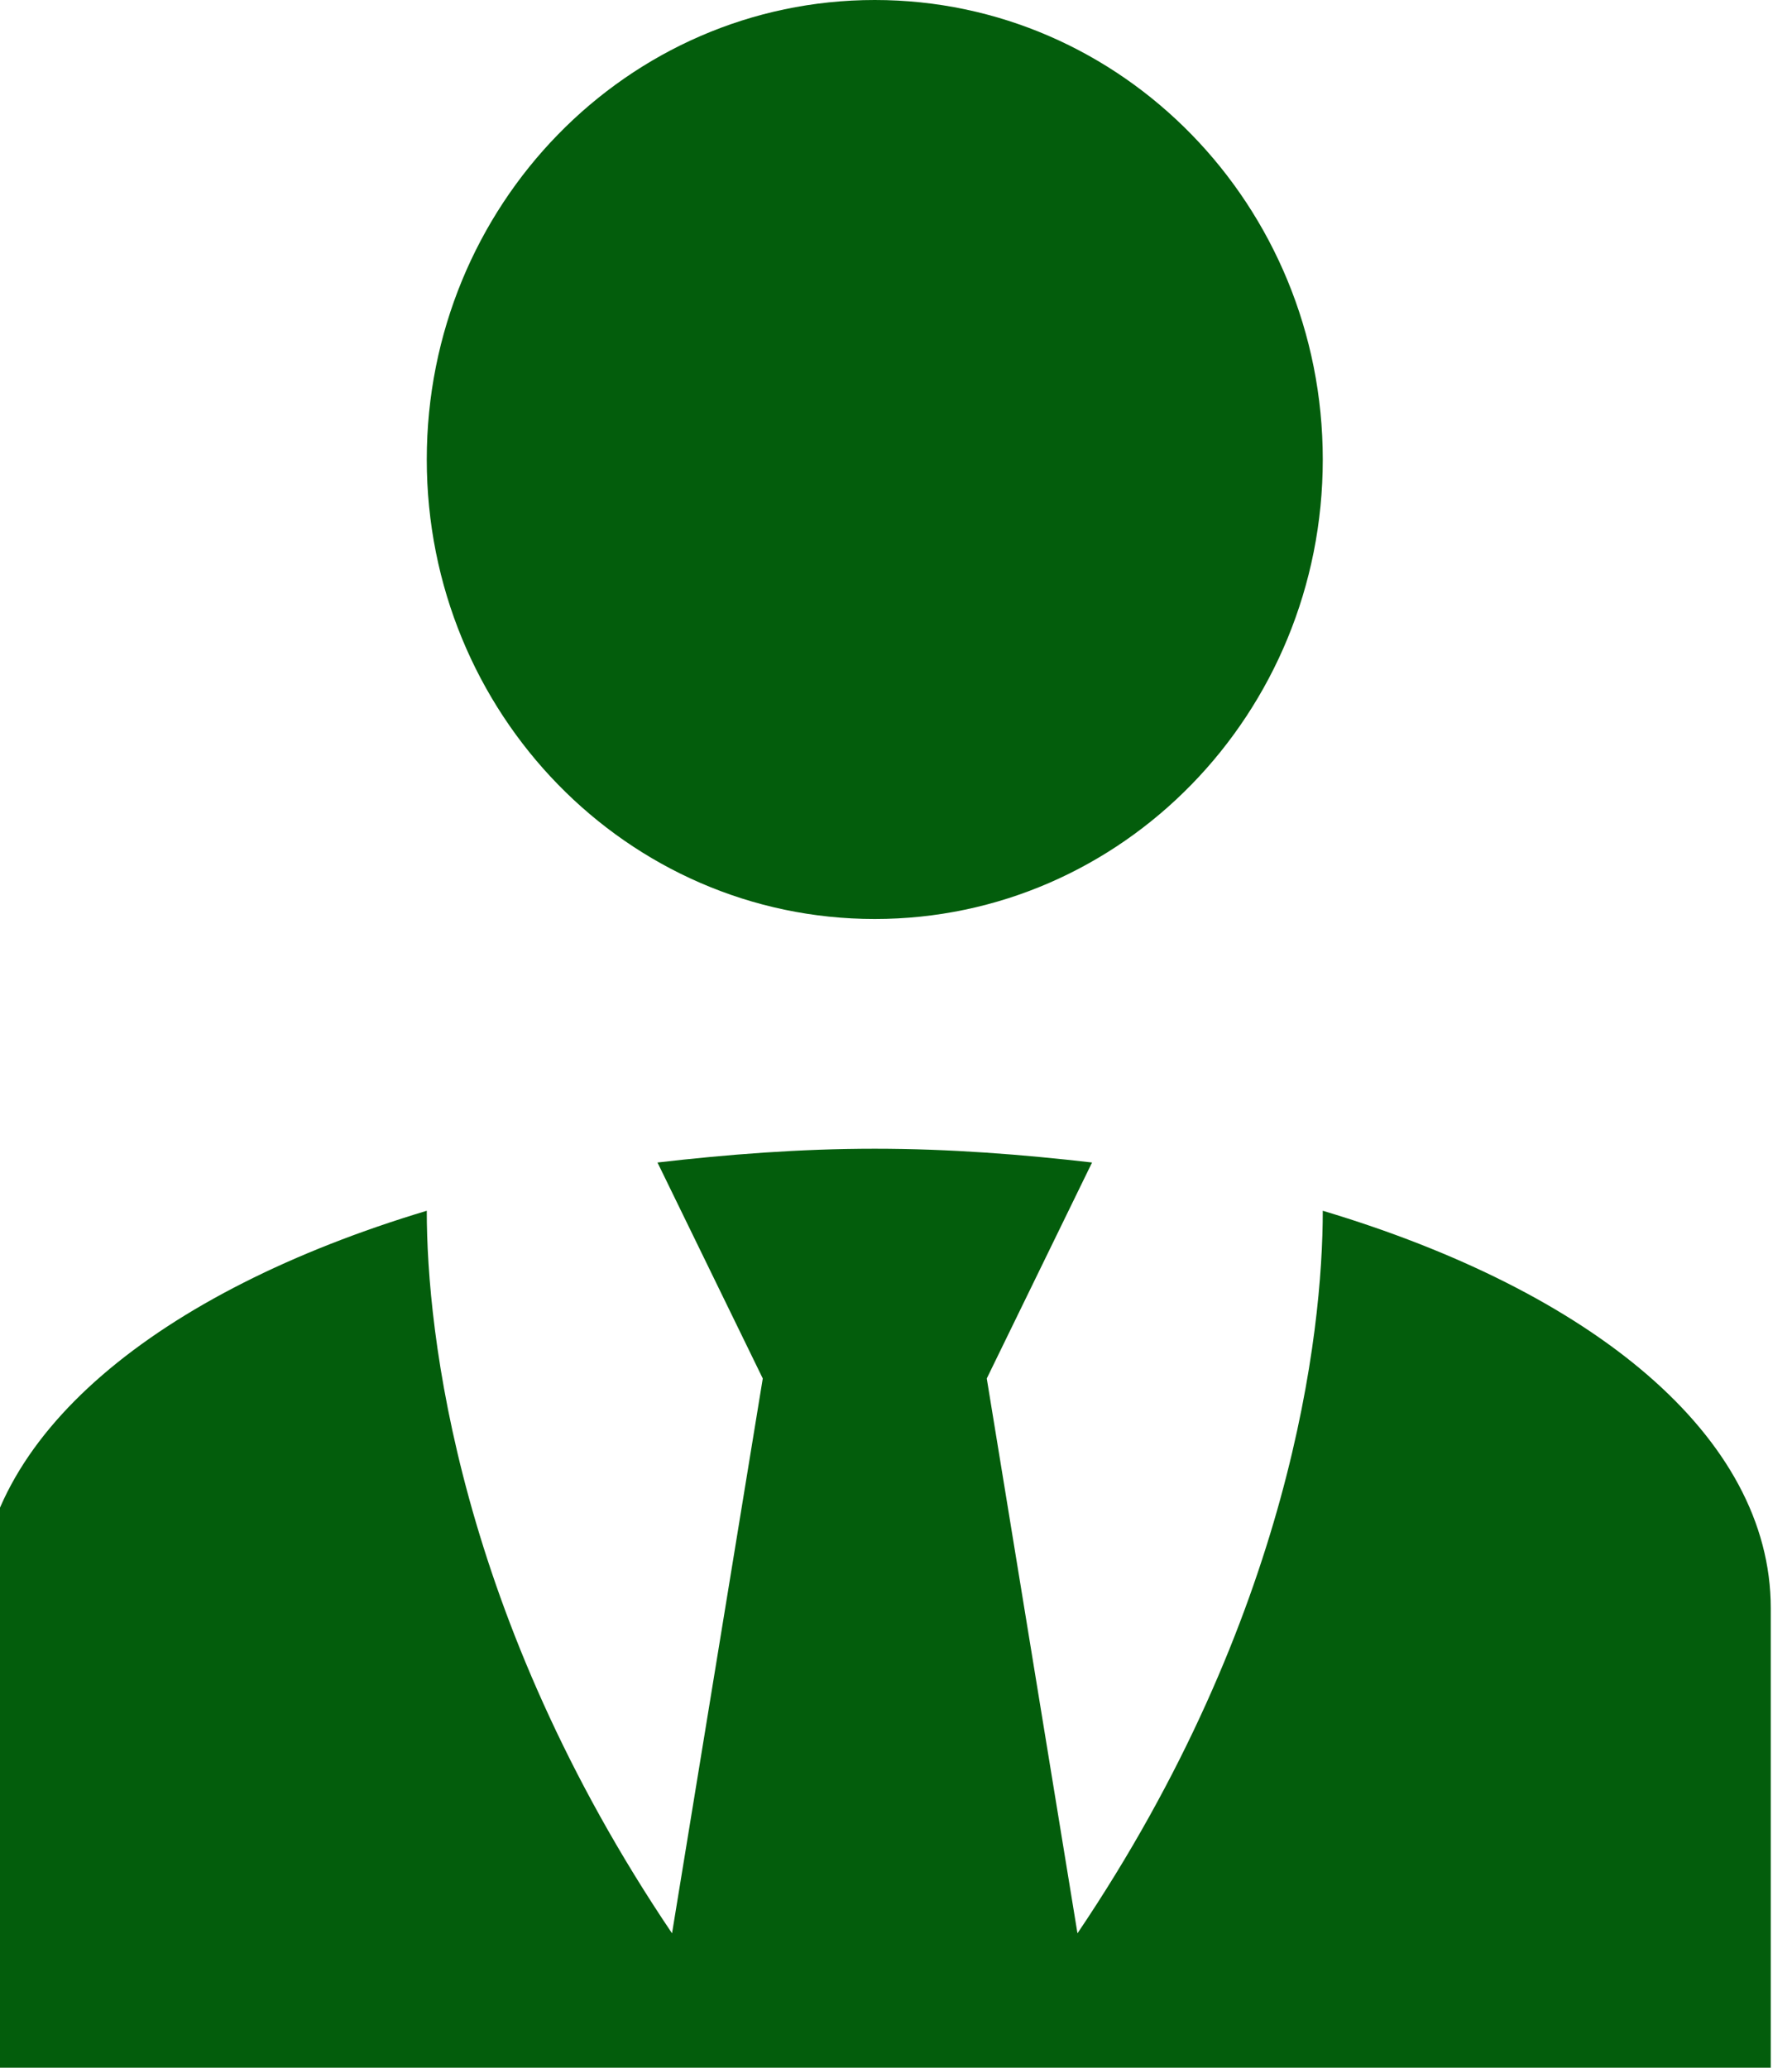 <svg width="52" height="60" viewBox="0 0 52 60" fill="none" xmlns="http://www.w3.org/2000/svg" xmlns:xlink="http://www.w3.org/1999/xlink">
<path d="M25.384,0C32.566,0 38.384,5.967 38.384,13.333C38.384,20.7 32.566,26.667 25.384,26.667C18.201,26.667 12.384,20.7 12.384,13.333C12.384,5.967 18.201,0 25.384,0ZM38.384,35.133C38.384,38.667 37.474,46.9 31.266,56.1L28.634,40L31.689,33.733C29.674,33.5 27.561,33.333 25.384,33.333C23.206,33.333 21.094,33.5 19.079,33.733L22.134,40L19.501,56.1C13.294,46.9 12.384,38.667 12.384,35.133C4.616,37.467 -0.616,41.667 -0.616,46.667L-0.616,60L51.384,60L51.384,46.667C51.384,41.667 46.184,37.467 38.384,35.133Z" fill="#035D0C"/>
</svg>
